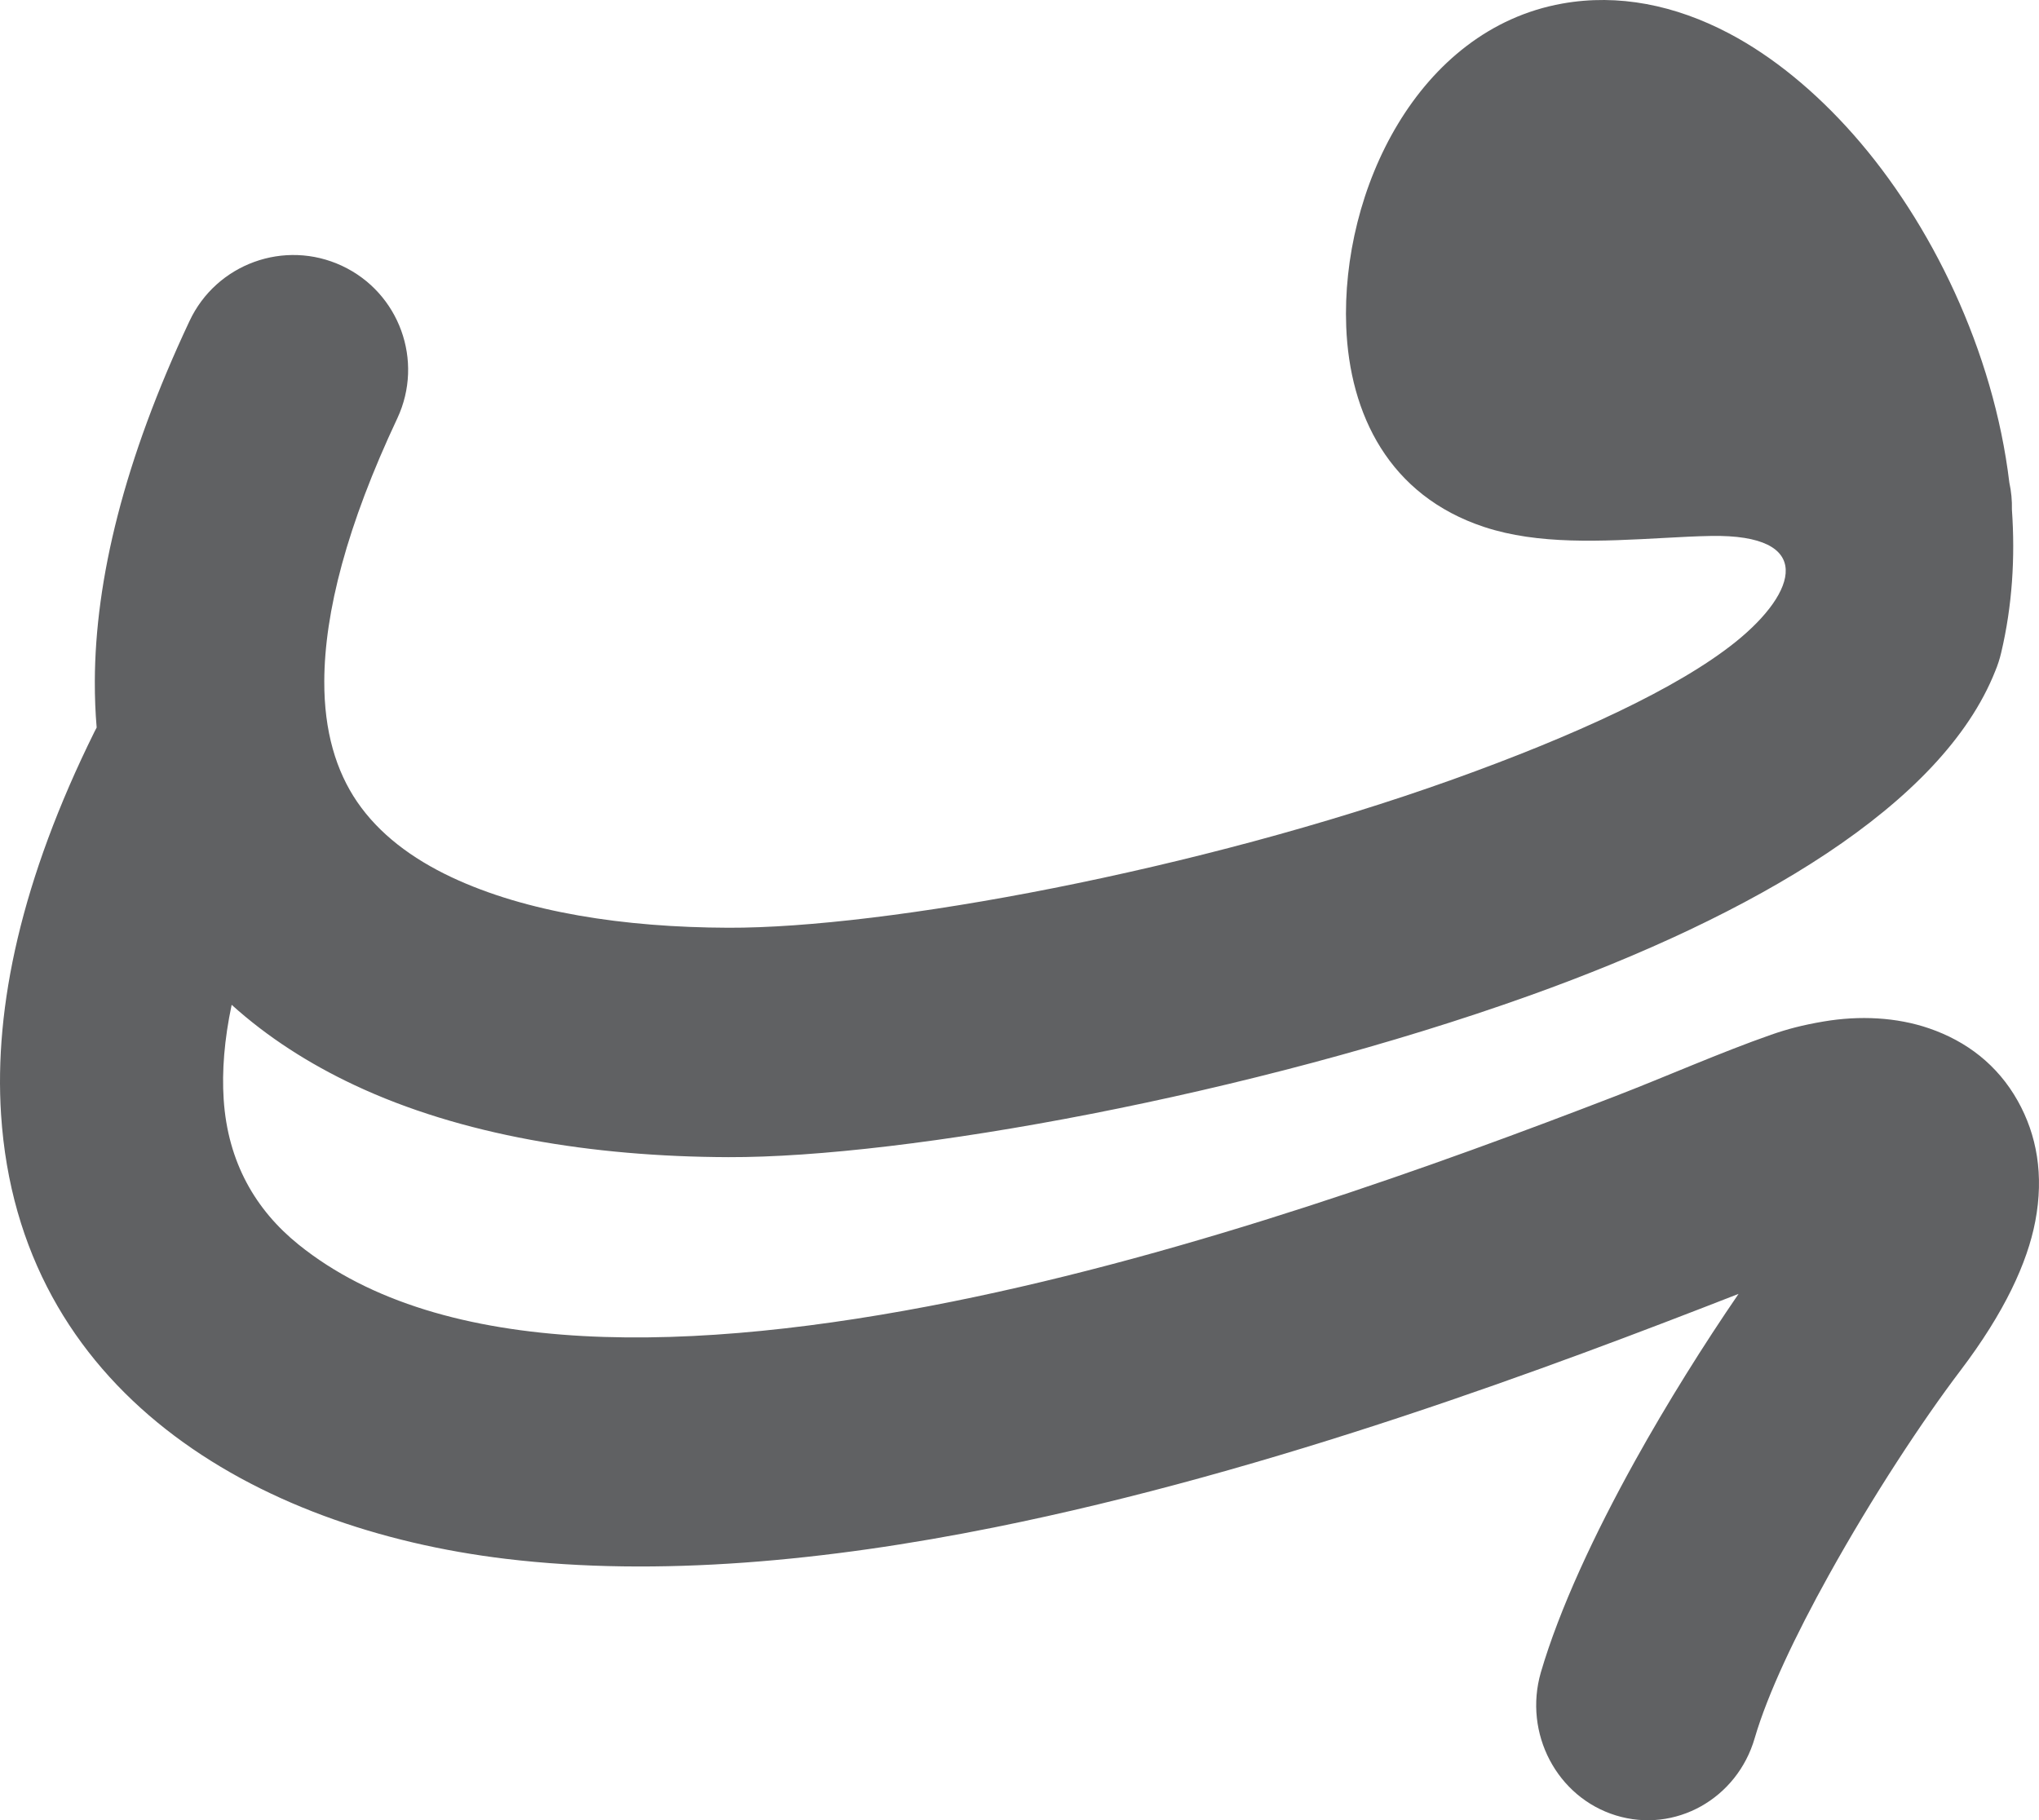 <?xml version="1.0" encoding="UTF-8"?>
<!DOCTYPE svg PUBLIC "-//W3C//DTD SVG 1.1//EN" "http://www.w3.org/Graphics/SVG/1.1/DTD/svg11.dtd">
<!-- Creator: CorelDRAW (Evaluation Version) -->
<svg xmlns="http://www.w3.org/2000/svg" xml:space="preserve" width="70.166mm" height="62.653mm" version="1.1" style="shape-rendering:geometricPrecision; text-rendering:geometricPrecision; image-rendering:optimizeQuality; fill-rule:evenodd; clip-rule:evenodd"
viewBox="0 0 35284.95 31506.9"
 xmlns:xlink="http://www.w3.org/1999/xlink"
 xmlns:xodm="http://www.corel.com/coreldraw/odm/2003">
 <defs>
  <style type="text/css">
   <![CDATA[
    .fil0 {fill:#606163;fill-rule:nonzero}
   ]]>
  </style>
 </defs>
 <g id="Layer_x0020_1">
  <path class="fil0" d="M30365.62 30084.11c-304.49,1053.53 -1380.04,1653.26 -2401.94,1339.36 -1021.94,-313.84 -1603.57,-1422.59 -1299.13,-2476.16 322.39,-1101.35 929.87,-2399.42 1628.06,-3657.82 559.9,-1009.02 1197.3,-2023.77 1793.46,-2893.75 -3205.18,1251.21 -8030.23,3067.39 -12882.93,4042.67 -2901.54,583.14 -5816.21,859.16 -8444.45,544.36 -4364.21,-522.69 -8428.96,-2900.34 -8740.29,-7690.99 -121.39,-1869.44 351.66,-4070.73 1618.56,-6630.22 11.52,-23.28 23.48,-46.01 35.7,-68.64 -22.08,-259.69 -32.79,-526.56 -31.78,-800.68 5.98,-1761.37 506.14,-3827.29 1637.62,-6233.25 464.31,-993.33 1646.11,-1422.03 2639.45,-957.73 993.28,464.36 1422.03,1646.22 957.63,2639.5 -873.85,1858.13 -1259.75,3358.06 -1263.88,4551.48 -2.97,866.15 204.12,1554.09 569.86,2088.54 374.99,547.98 939.72,977.64 1634.25,1304.11 1288.87,606.17 2976.62,867.26 4787.68,873.5 2712.41,9.3 8121.65,-984.63 12536.55,-2566.88 2090.61,-749.39 3893.52,-1574.3 4897.26,-2382.53 1073.04,-864.04 1375.77,-1864.31 -431.17,-1832.18 -256.82,4.53 -526.81,19.21 -791.83,33.64 -1115.33,60.65 -2194.75,119.23 -3127.44,-187.92 -1650.44,-543.66 -2332.09,-1953.77 -2390.52,-3468.89 -90.67,-2353.76 1235.92,-5143.57 3738.63,-5591.83 971.66,-173.94 1954.48,26.15 2883.79,515.1 758.54,399.03 1496.06,1005.55 2156.58,1754.13 1343.53,1523.01 2422.91,3740.24 2696.27,6021.64 33.74,155.19 48.33,311.83 44.61,467.07 58.69,832.71 5.68,1668.29 -185.31,2476.26 -25.8,110.63 -60.35,216.84 -102.79,318.22 -917.9,2321.58 -4174.63,4226.17 -8048.93,5614.56 -4817.7,1726.68 -10816.41,2811.03 -13875.71,2800.47 -2359.39,-8.15 -4627.26,-380.83 -6469.5,-1247.18 -791.73,-372.28 -1507.57,-832.56 -2125.1,-1389.95 -127.28,603.6 -170.02,1147.41 -138.29,1634.95 70.86,1090.94 554.07,1916.56 1294.45,2514.03 2491.2,2010.55 6853.65,1884.68 11312.95,988.4 4176.29,-839.3 8416.23,-2375.84 11467.13,-3552.57 886.62,-342.01 1814.83,-755.17 2703.66,-1066.4 277.69,-97.26 542.7,-167.46 908.45,-229.51 622.91,-105.81 1262.62,-74.78 1826.6,118.98 646.75,222.07 1183.32,631.26 1533.42,1255.13 328.98,586.3 456.56,1282.38 303.08,2086.08 -136.98,717.55 -533.9,1578.68 -1294.3,2581.11 -658.87,868.72 -1524.52,2183.69 -2279.84,3544.97 -571.32,1029.79 -1054.08,2042.58 -1280.57,2816.81z"/>
 </g>
</svg>
